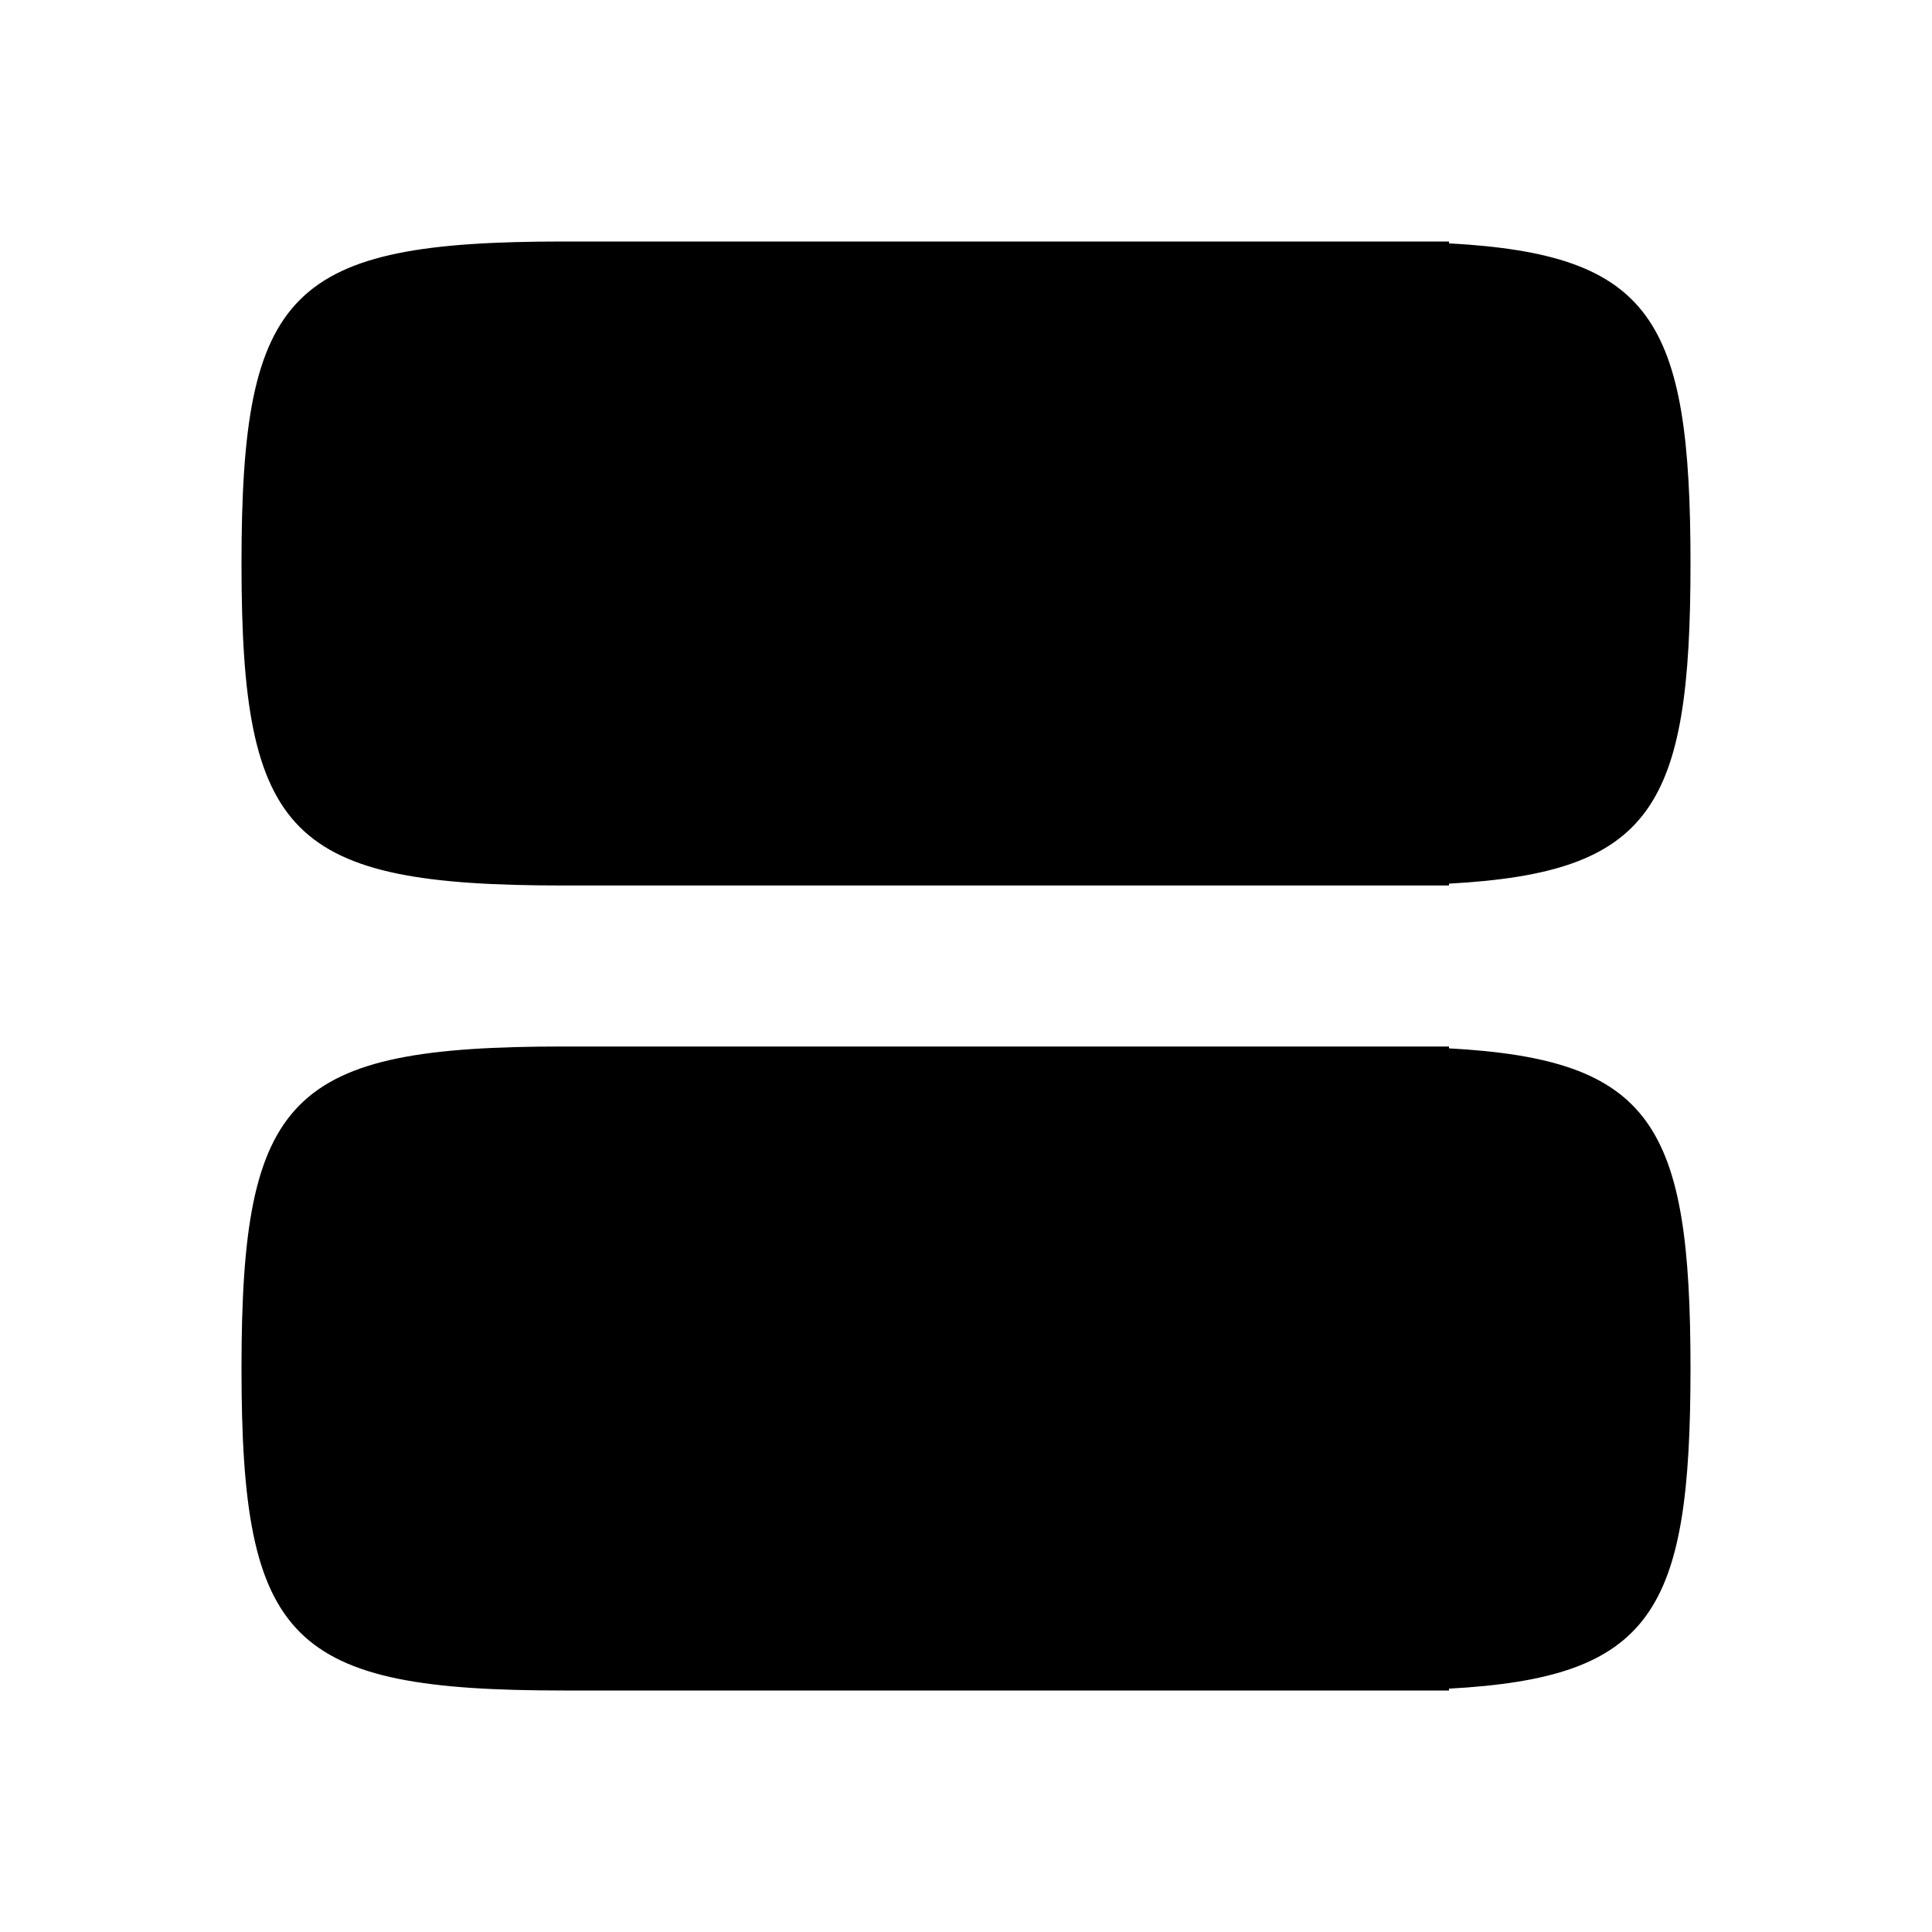 <svg width="24" height="24" viewBox="0 0 24 24" fill="none" xmlns="http://www.w3.org/2000/svg">
<path d="M3 7C3 3.6 3.6 3 7 3H18V3.023C20.522 3.161 21 3.965 21 7C21 10.035 20.522 10.839 18 10.977V11H7C3.6 11 3 10.4 3 7Z" fill="black"/>
<path d="M3 17C3 13.6 3.6 13 7 13H18V13.023C20.522 13.161 21 13.965 21 17C21 20.035 20.522 20.839 18 20.977V21H7C3.6 21 3 20.4 3 17Z" fill="black"/>
</svg>
